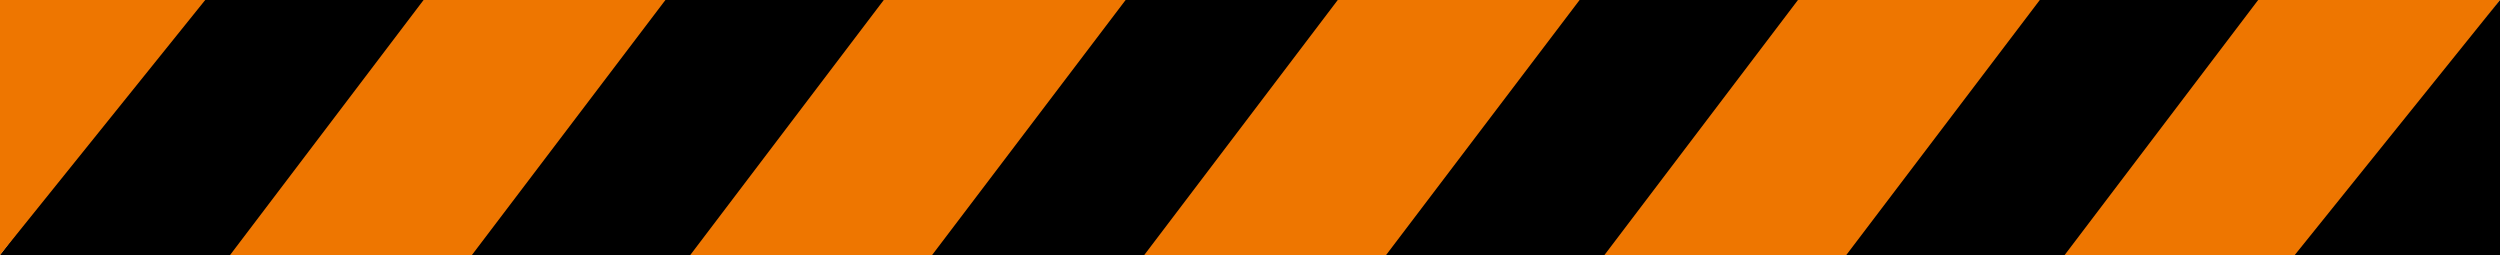 <svg width="402" height="41" xmlns="http://www.w3.org/2000/svg"><g fill="none" fill-rule="evenodd"><path fill="#000" d="M105.111 0H144l-31.111 41H74zM31.111 0H70L38.889 41H0zM178.111 0H217l-31.111 41H147zM252.111 0H291l-31.111 41H221zM326.111 0H365l-31.111 41H295z"/><path fill="#EE7600" d="M142.111 0H181l-31.111 41H111zM68.111 0H107L75.889 41H37zM215.111 0H254l-31.111 41H184zM289.111 0H328l-31.111 41H258zM363.111 0H402l-31.111 41H332zM0 0h33L0 41z"/><path fill="#000" d="M402 41h-33l33-41z"/></g></svg>
